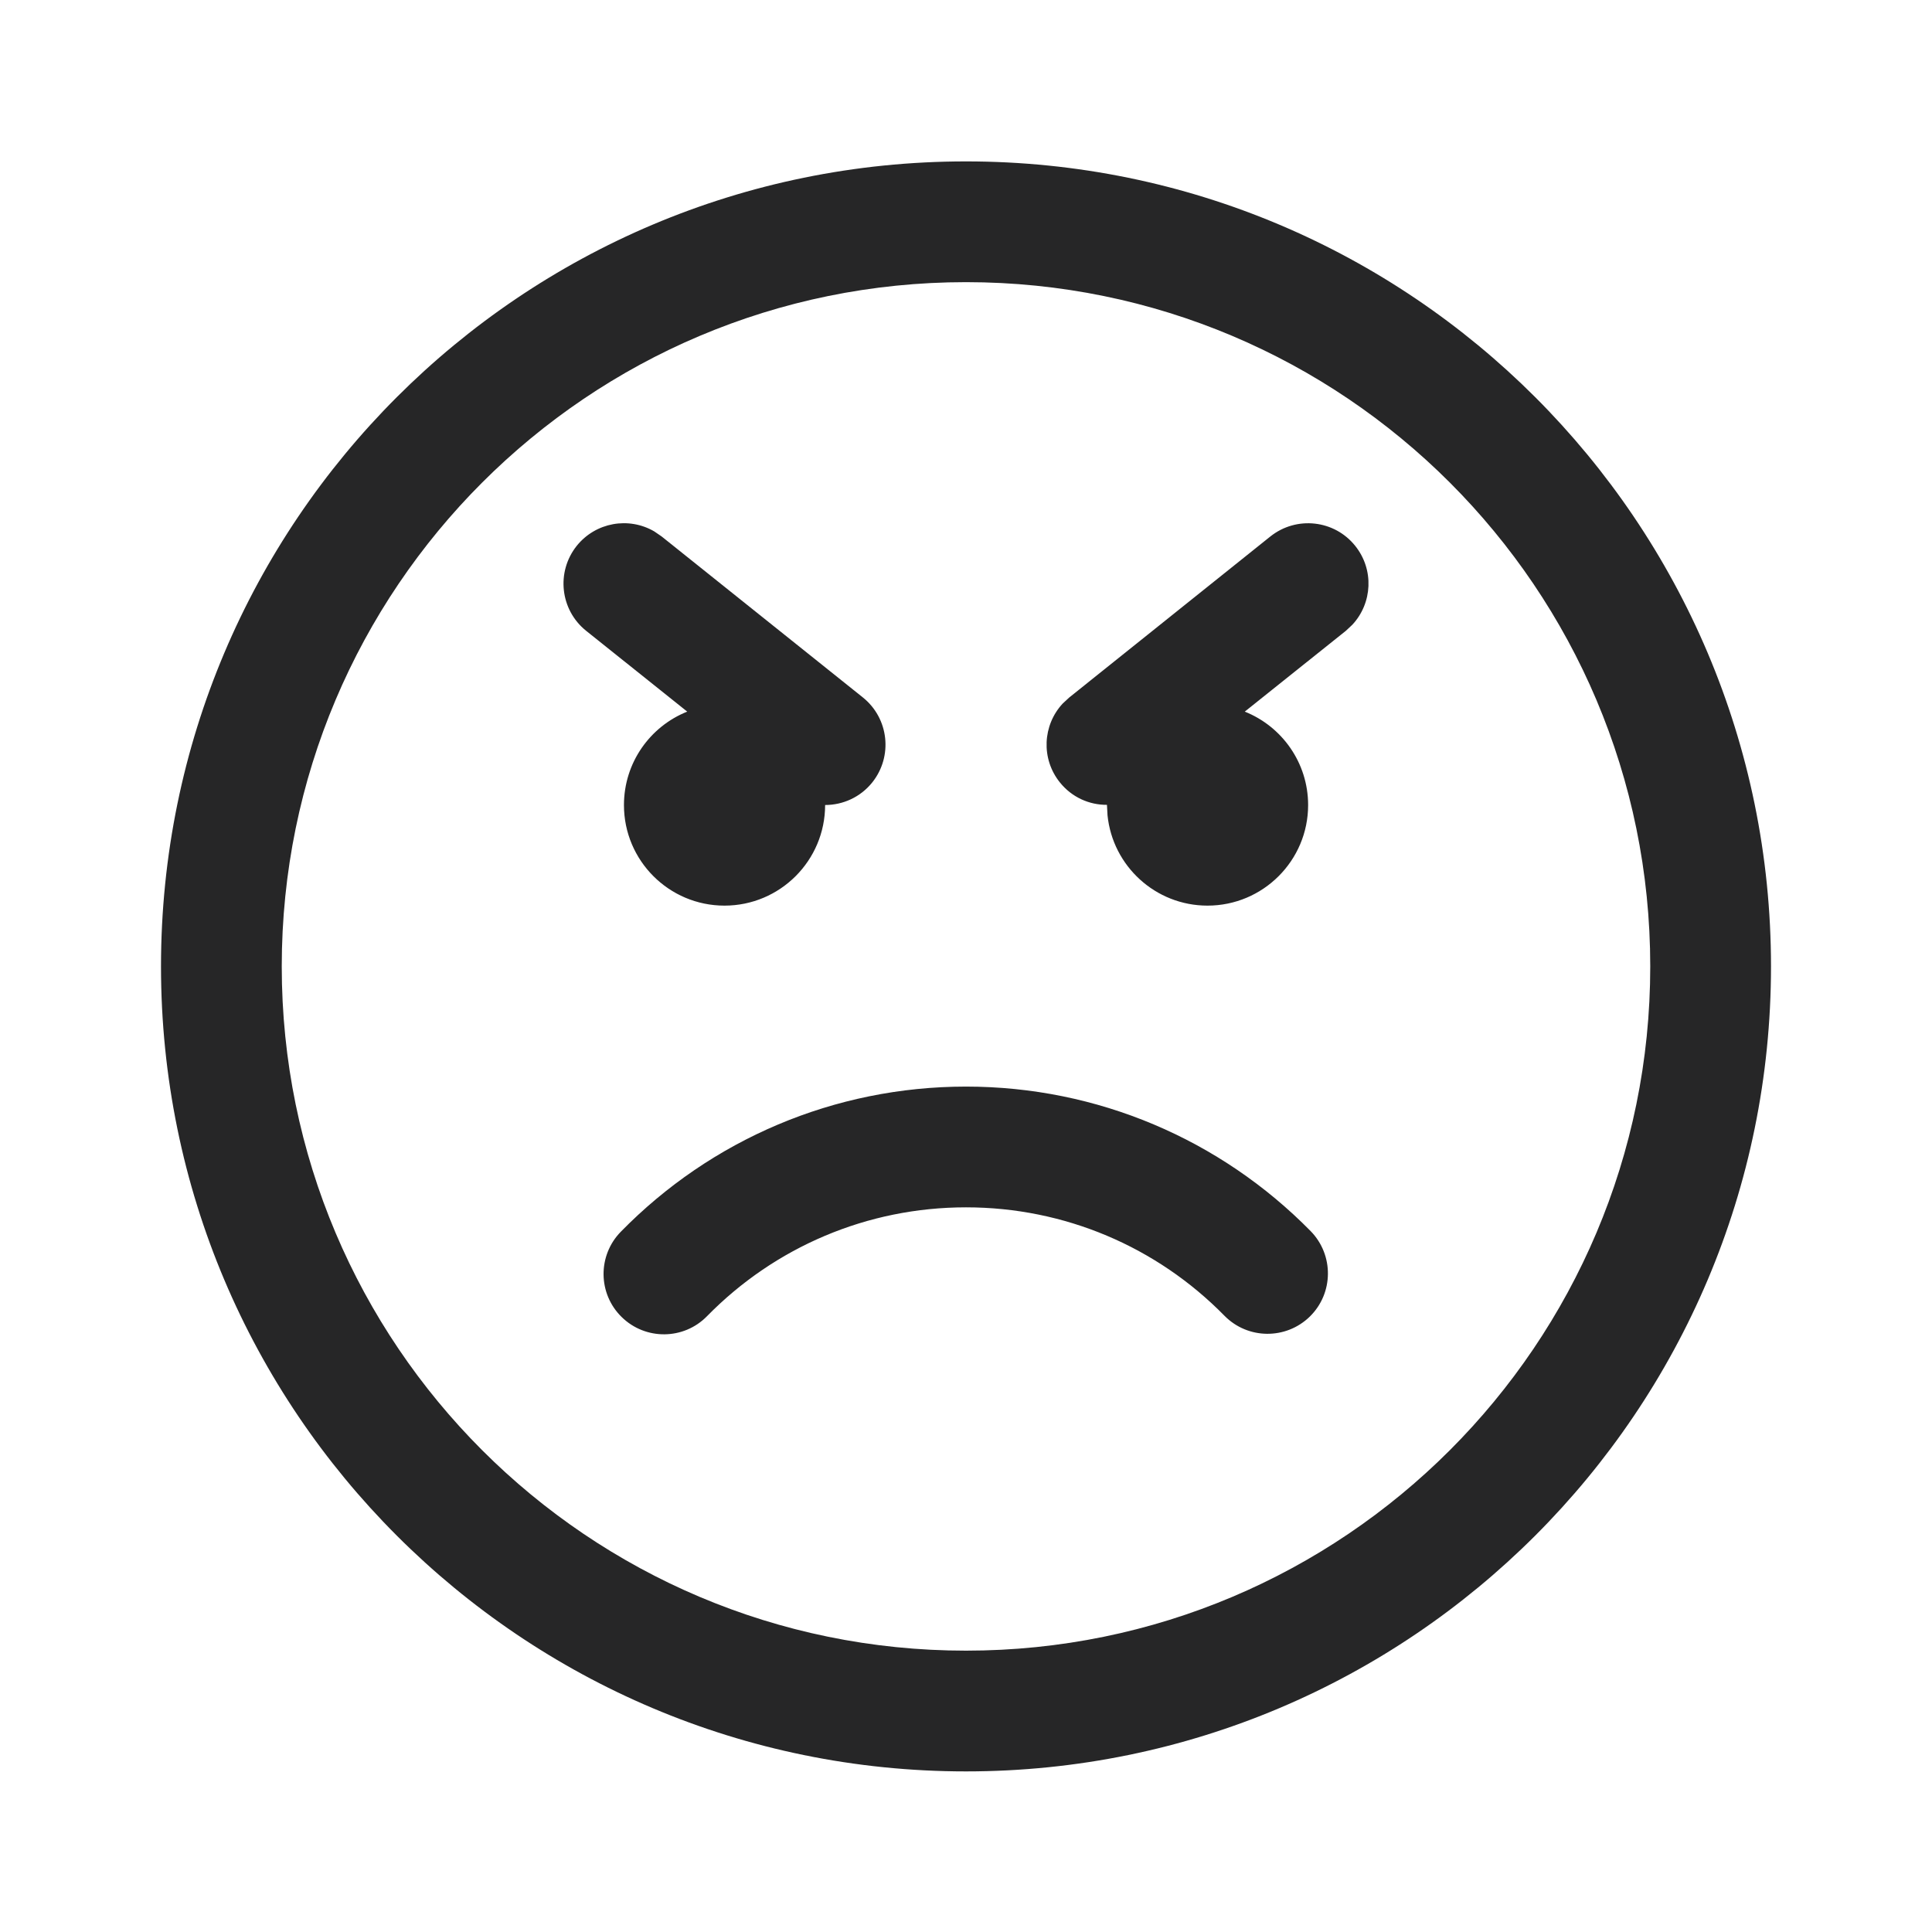 <svg width="24" height="24" viewBox="0 0 24 24" fill="none" xmlns="http://www.w3.org/2000/svg">
<path d="M12 2.005C17.523 2.005 22 6.482 22 12.005C22 17.527 17.523 22.005 12 22.005C6.477 22.005 2 17.527 2 12.005C2 6.482 6.477 2.005 12 2.005ZM12 3.505C7.306 3.505 3.5 7.31 3.5 12.005C3.5 16.699 7.306 20.505 12 20.505C16.694 20.505 20.5 16.699 20.5 12.005C20.5 7.31 16.694 3.505 12 3.505ZM12 13.498C13.631 13.498 15.16 14.153 16.281 15.293C16.571 15.589 16.567 16.064 16.272 16.354C15.976 16.644 15.501 16.64 15.211 16.345C14.37 15.488 13.225 14.998 12 14.998C10.773 14.998 9.625 15.491 8.783 16.35C8.494 16.646 8.019 16.651 7.723 16.361C7.427 16.072 7.422 15.597 7.712 15.301C8.833 14.156 10.365 13.498 12 13.498ZM7.164 6.781C7.4 6.487 7.811 6.417 8.127 6.601L8.219 6.664L10.719 8.664C11.042 8.923 11.094 9.395 10.836 9.719C10.688 9.904 10.47 10 10.25 10C10.25 10.69 9.69 11.25 9 11.25C8.31 11.25 7.751 10.69 7.751 10.001C7.751 9.474 8.076 9.024 8.537 8.84L7.281 7.836C6.958 7.577 6.906 7.105 7.164 6.781ZM13.283 8.664L15.781 6.664C16.105 6.406 16.577 6.458 16.835 6.781C17.071 7.075 17.049 7.492 16.8 7.76L16.719 7.836L15.463 8.84C15.924 9.024 16.25 9.474 16.25 10.001C16.25 10.69 15.69 11.25 15 11.25C14.354 11.25 13.822 10.758 13.758 10.128L13.751 9.998C13.532 10 13.314 9.904 13.166 9.719C12.93 9.425 12.952 9.008 13.201 8.74L13.283 8.664L15.781 6.664L13.283 8.664Z" fill="#262627"/>
</svg>
